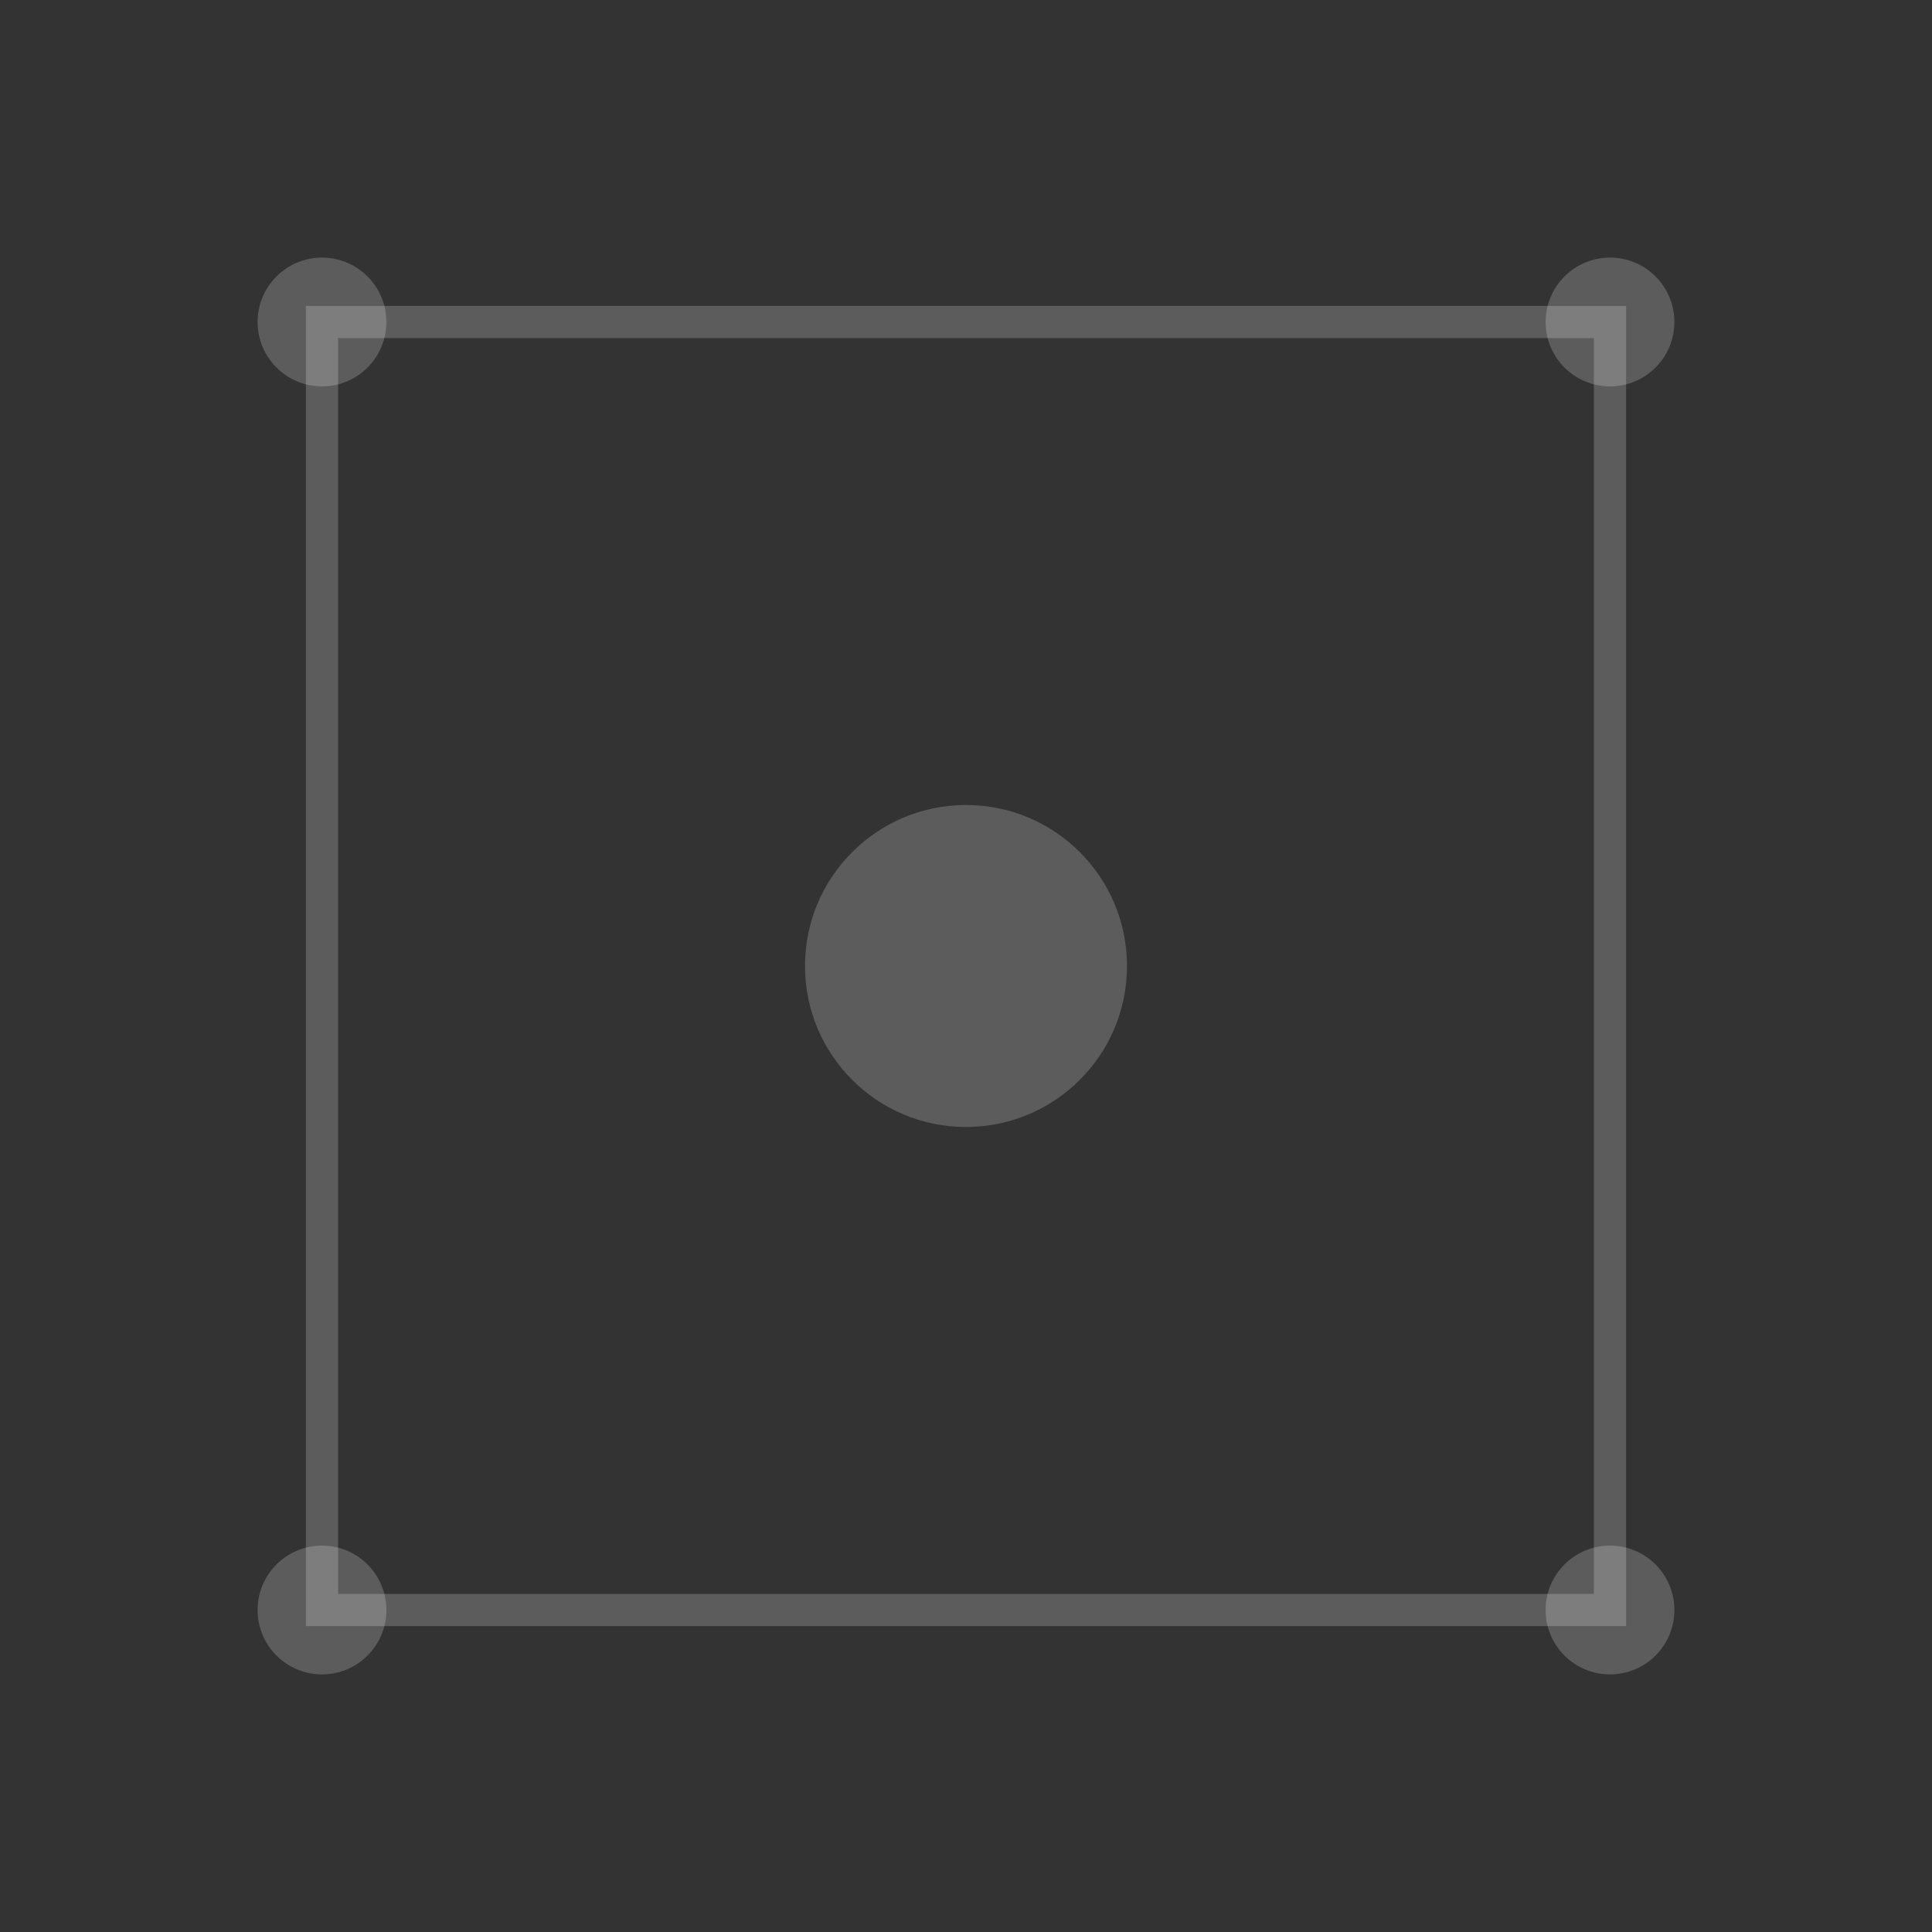 <svg width="60" height="60" viewBox="0 0 60 60" xmlns="http://www.w3.org/2000/svg">
  <rect x="0" y="0" width="60" height="60" fill="#333333" stroke="none"/>
  <path d="M10 10h40v40h-40z" fill="none" stroke="white" stroke-width="1" opacity="0.2"/>
  <circle cx="30" cy="30" r="5" fill="white" opacity="0.2"/>
  <circle cx="10" cy="10" r="2" fill="white" opacity="0.2"/>
  <circle cx="50" cy="10" r="2" fill="white" opacity="0.2"/>
  <circle cx="10" cy="50" r="2" fill="white" opacity="0.2"/>
  <circle cx="50" cy="50" r="2" fill="white" opacity="0.2"/>
</svg>